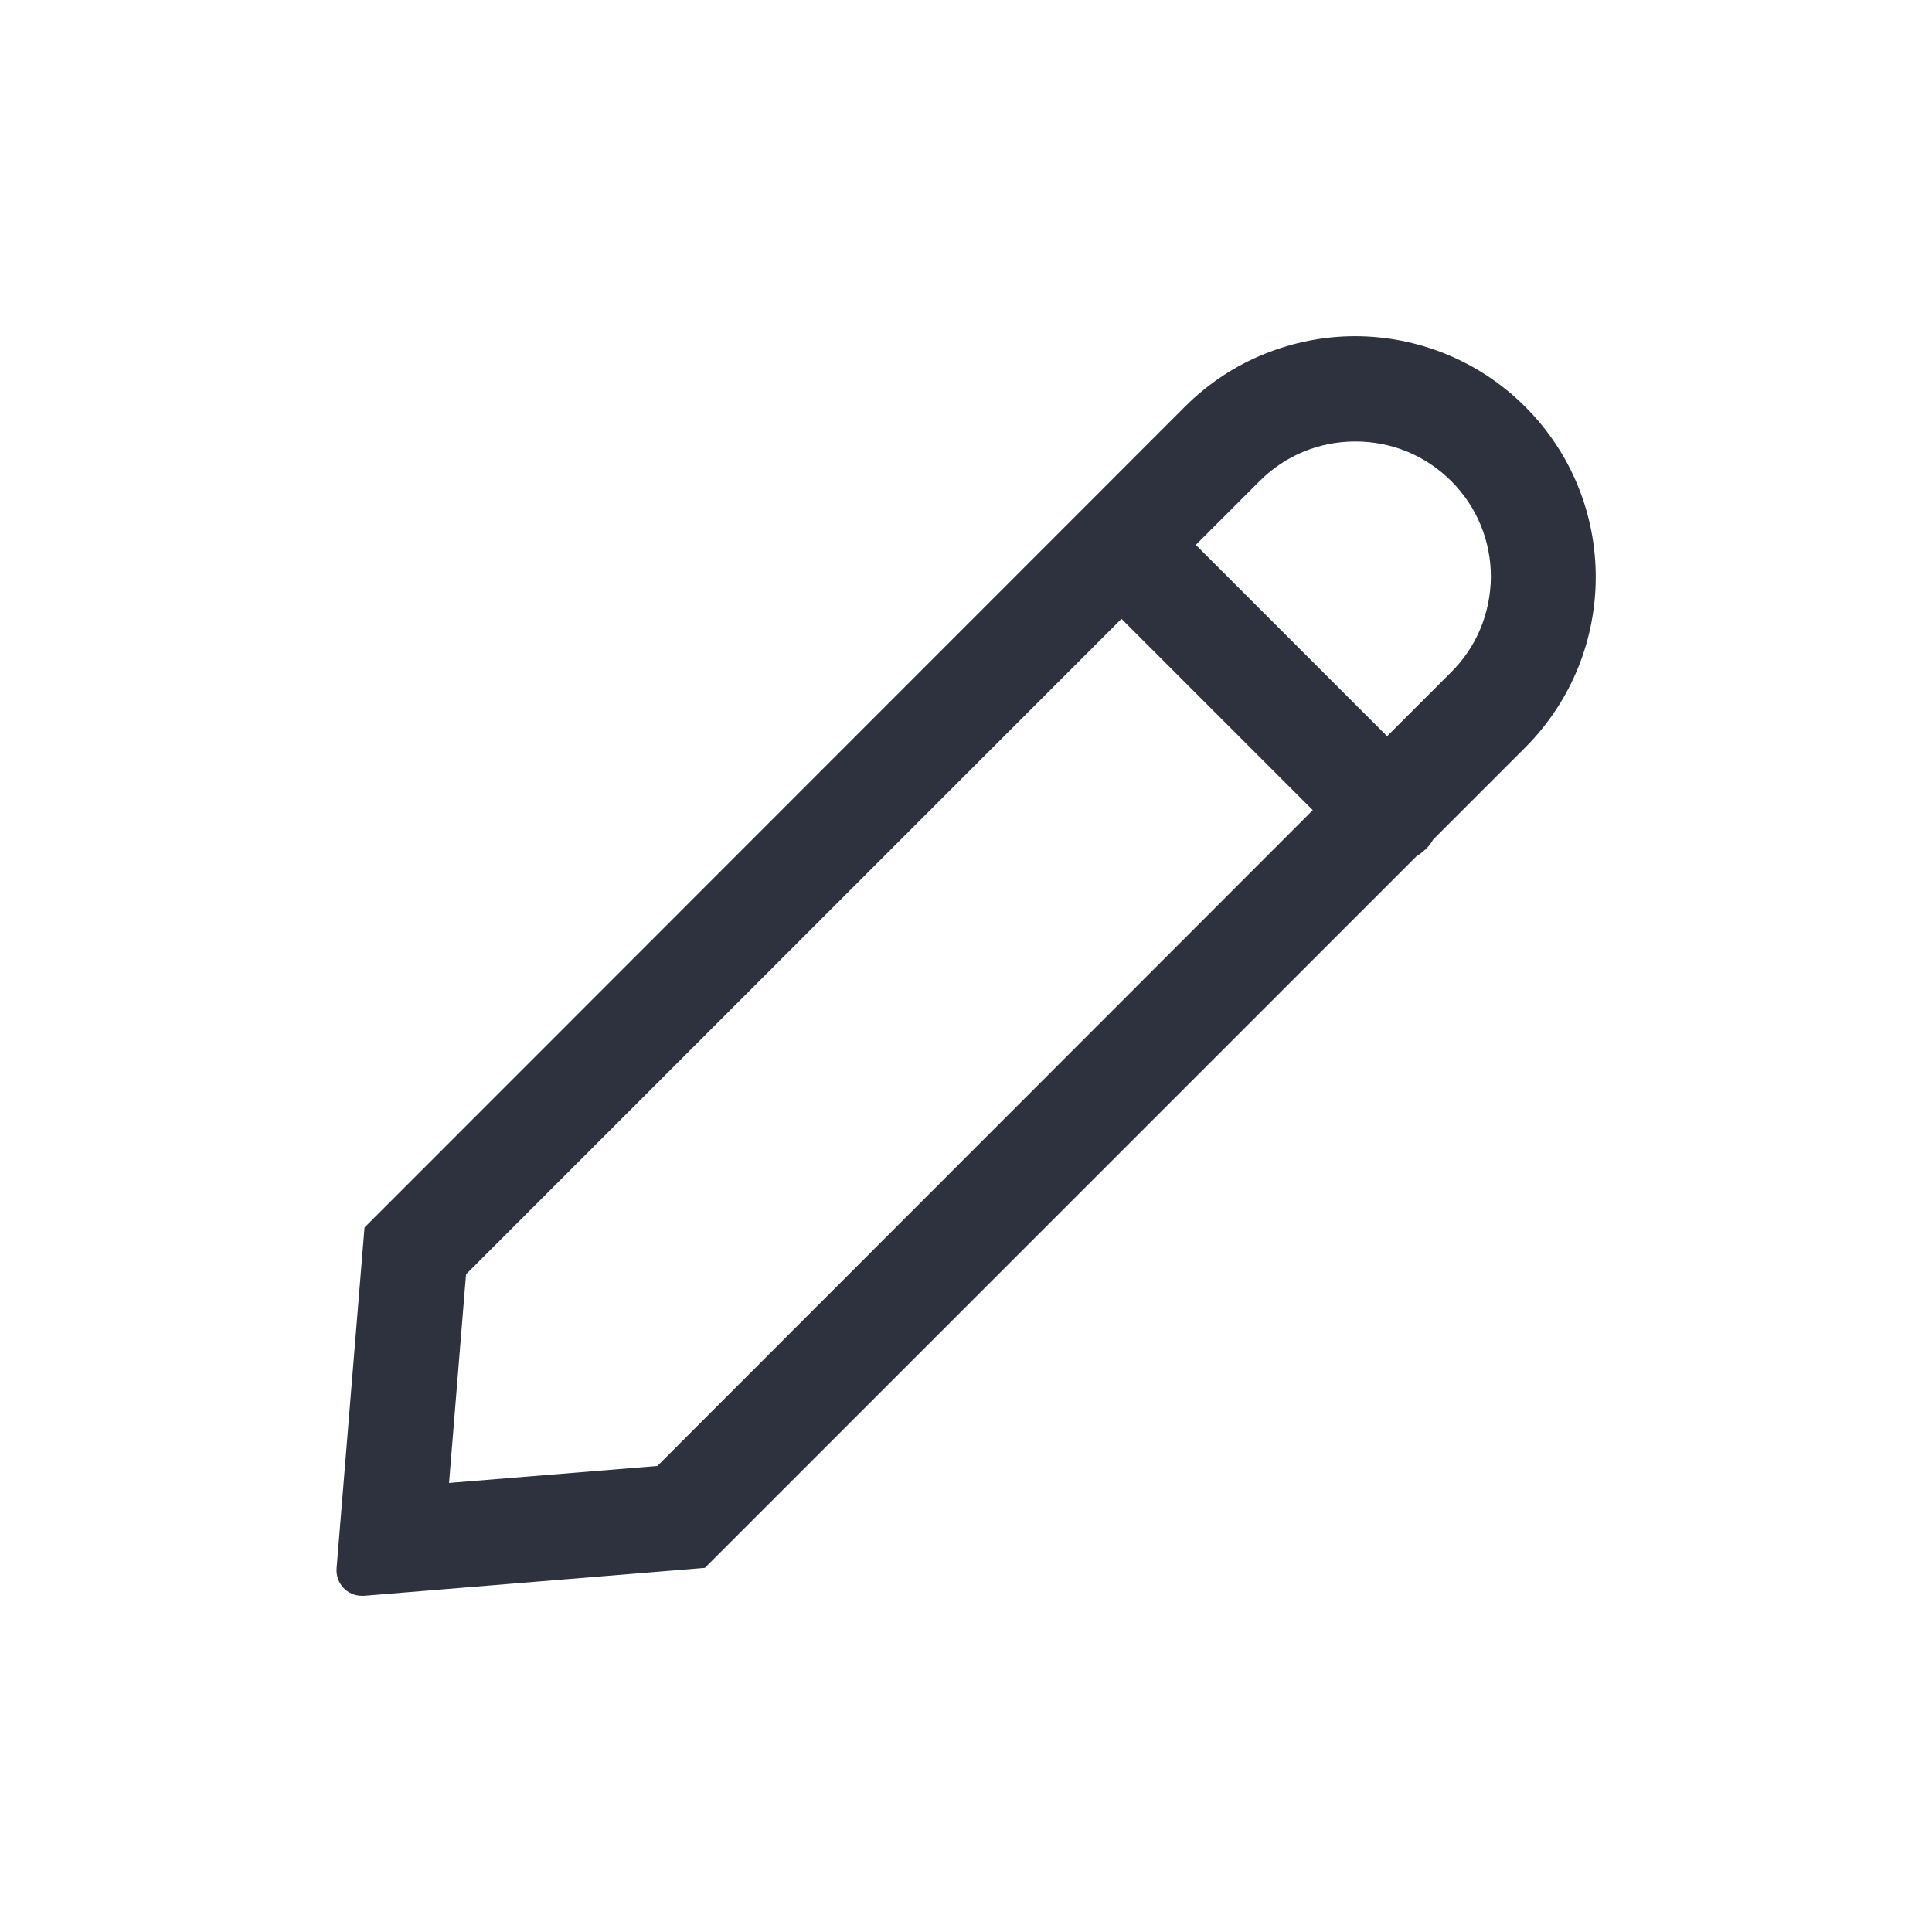 <?xml version="1.0" encoding="utf-8"?>
<!-- Generator: Adobe Illustrator 18.1.1, SVG Export Plug-In . SVG Version: 6.00 Build 0)  -->
<svg version="1.1" id="Layer_1" xmlns="http://www.w3.org/2000/svg" xmlns:xlink="http://www.w3.org/1999/xlink" x="0px" y="0px"
	 viewBox="0 0 512 512" enable-background="new 0 0 512 512" xml:space="preserve">
<g>
	<polygon fill="#2E323F" points="359.1,89.1 359.1,89.1 359.1,89.1 	"/>
	<path fill="#2E323F" d="M404.2,107.8c-12.4-12.4-28.8-18.7-45.1-18.7c-8.2,0-16.3,1.6-24,4.7c-7.7,3.1-14.9,7.8-21.1,14L96.6,325.3
		l-7.4,90.3c-0.3,4,2.8,7.3,6.7,7.3c0.2,0,0.4,0,0.6,0l90.3-7.4l188.6-188.6c0.9-0.5,1.7-1.2,2.5-1.9c0.8-0.8,1.4-1.6,1.9-2.5
		l24.5-24.5C429.1,173,429.1,132.7,404.2,107.8z M174.2,388.5L119,393l4.5-55.3l173.7-173.7l50.7,50.7L174.2,388.5z M384.5,178.2
		l-16.9,16.9l-50.7-50.7l16.9-16.9c6.8-6.8,15.8-10.5,25.4-10.5c9.6,0,18.6,3.7,25.4,10.5c6.8,6.8,10.5,15.8,10.5,25.4
		C395,162.5,391.3,171.5,384.5,178.2z"/>
</g>
</svg>
